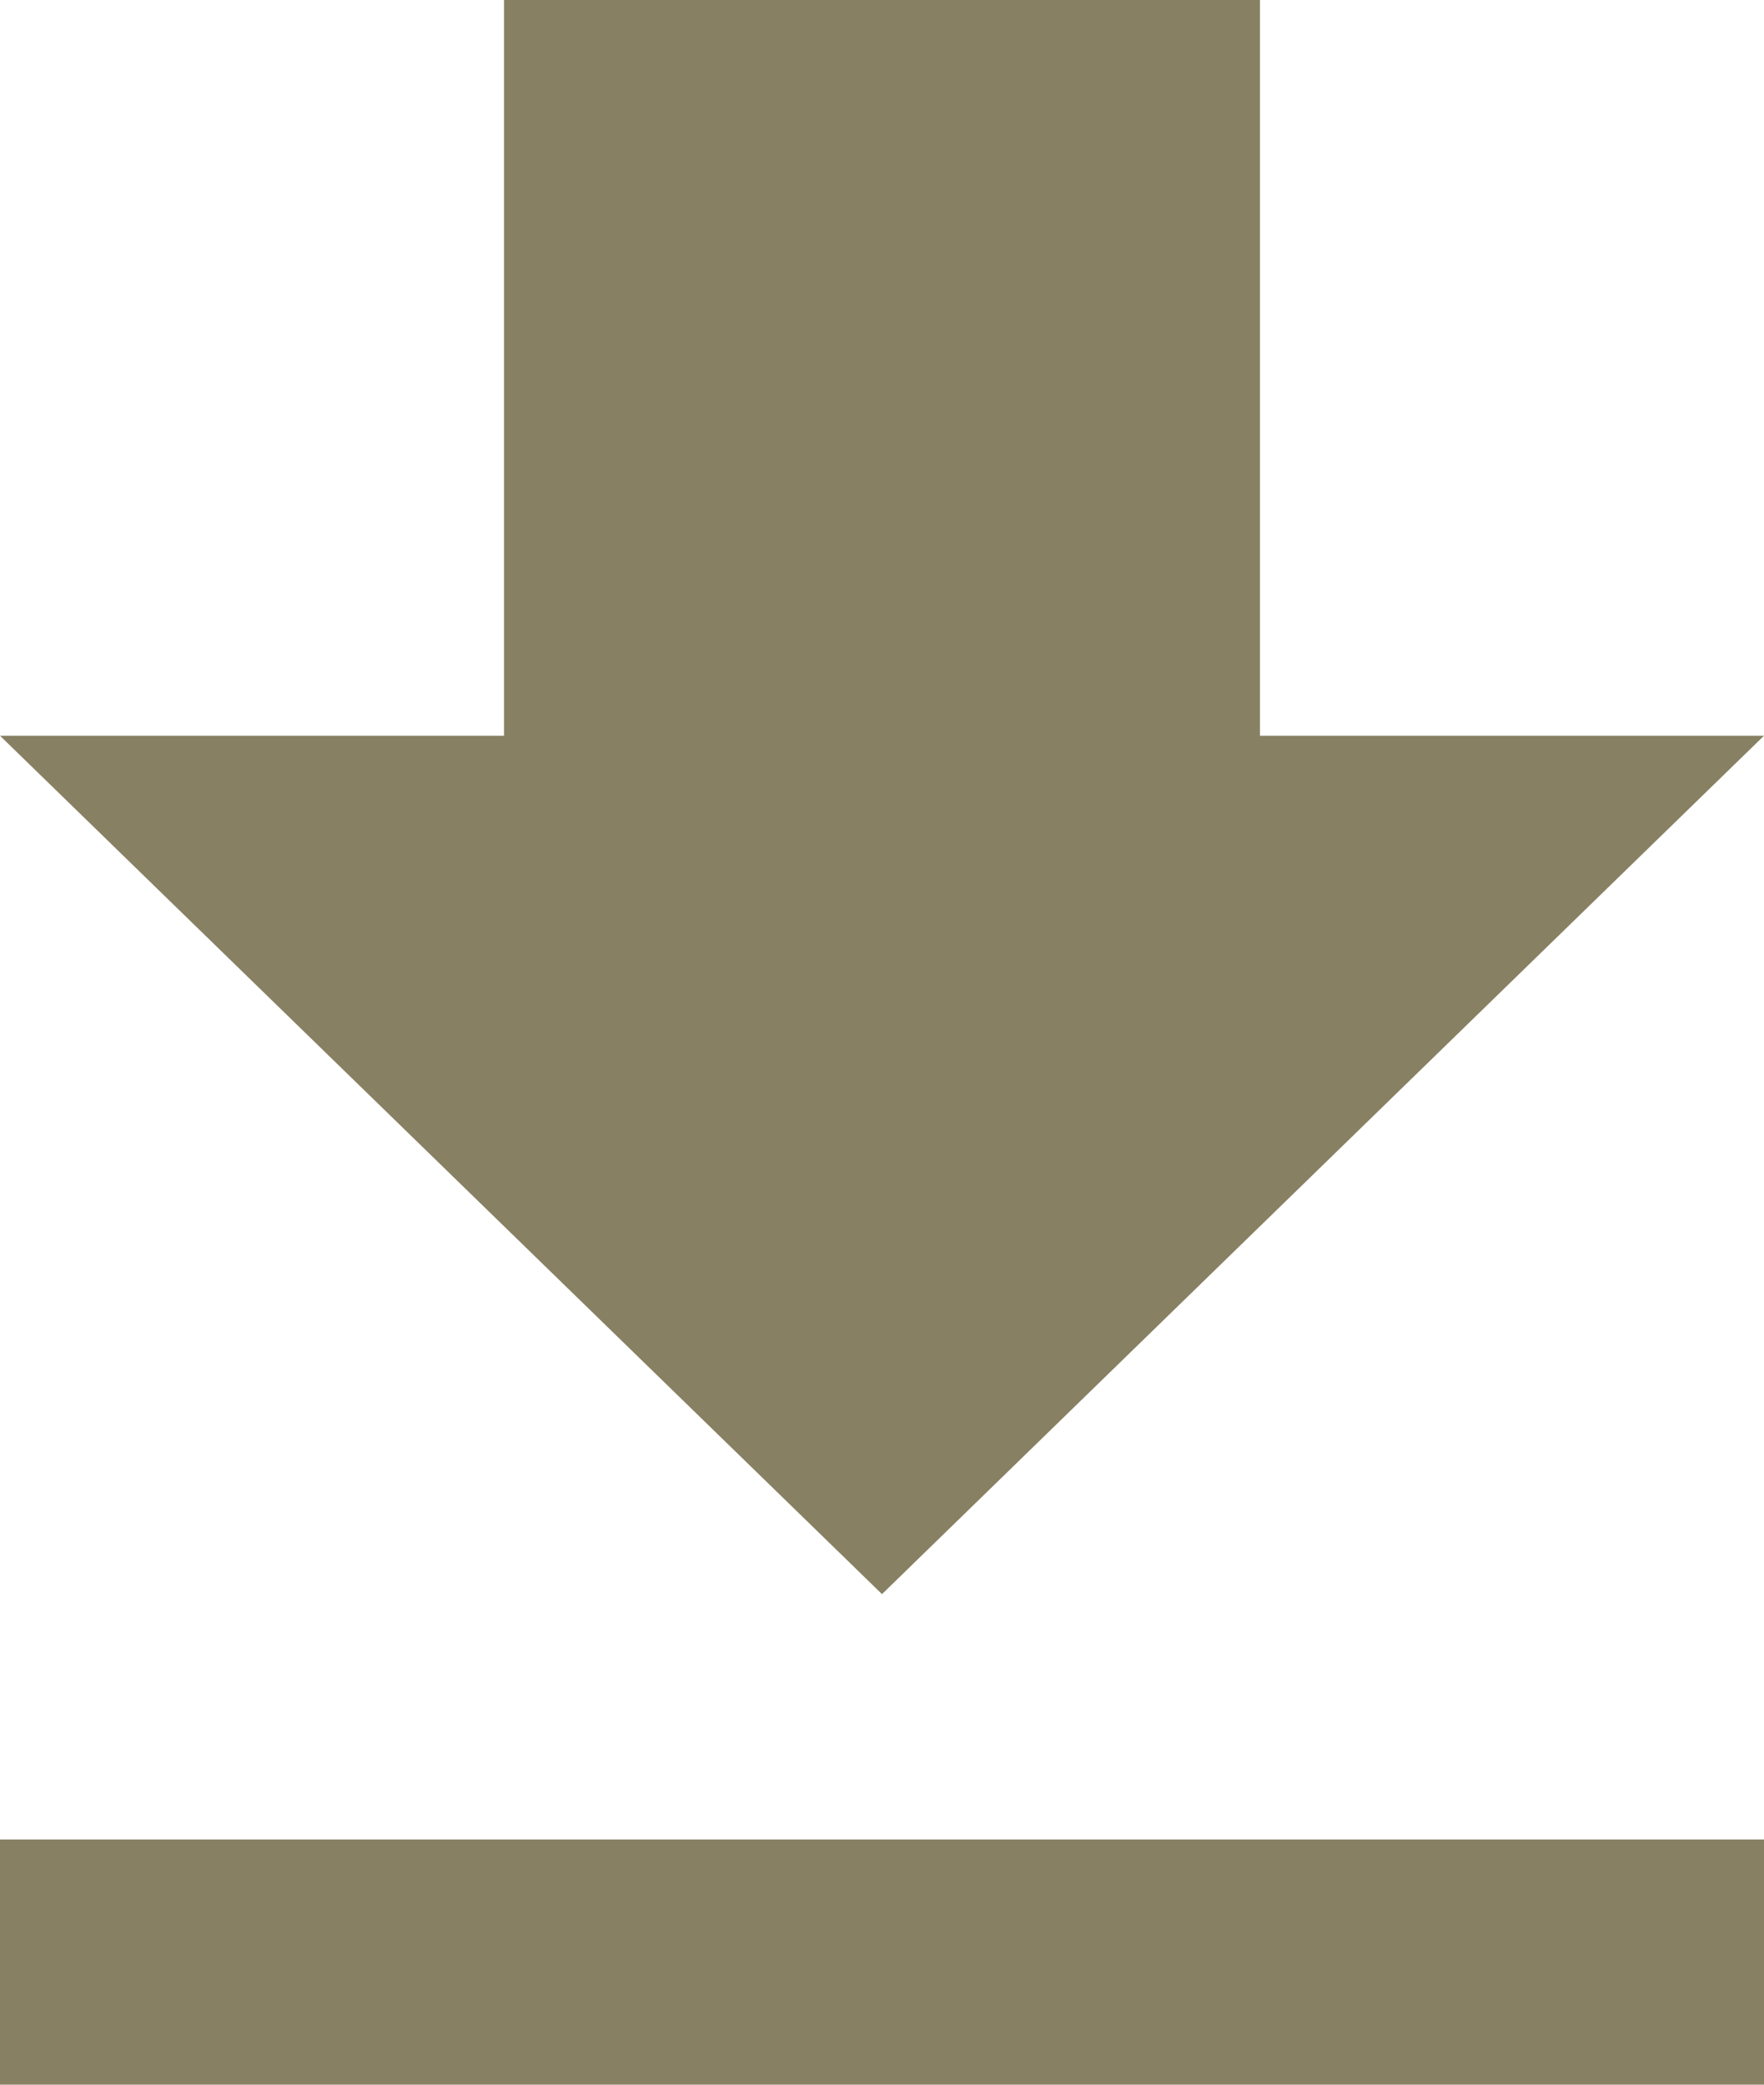 <svg width="11" height="13" viewBox="0 0 11 13" fill="none" xmlns="http://www.w3.org/2000/svg">
<path d="M11 4.588H7.857V0H3.143V4.588H0L5.5 9.941L11 4.588ZM0 11.471V13H11V11.471H0Z" fill="#888063"/>
</svg>
